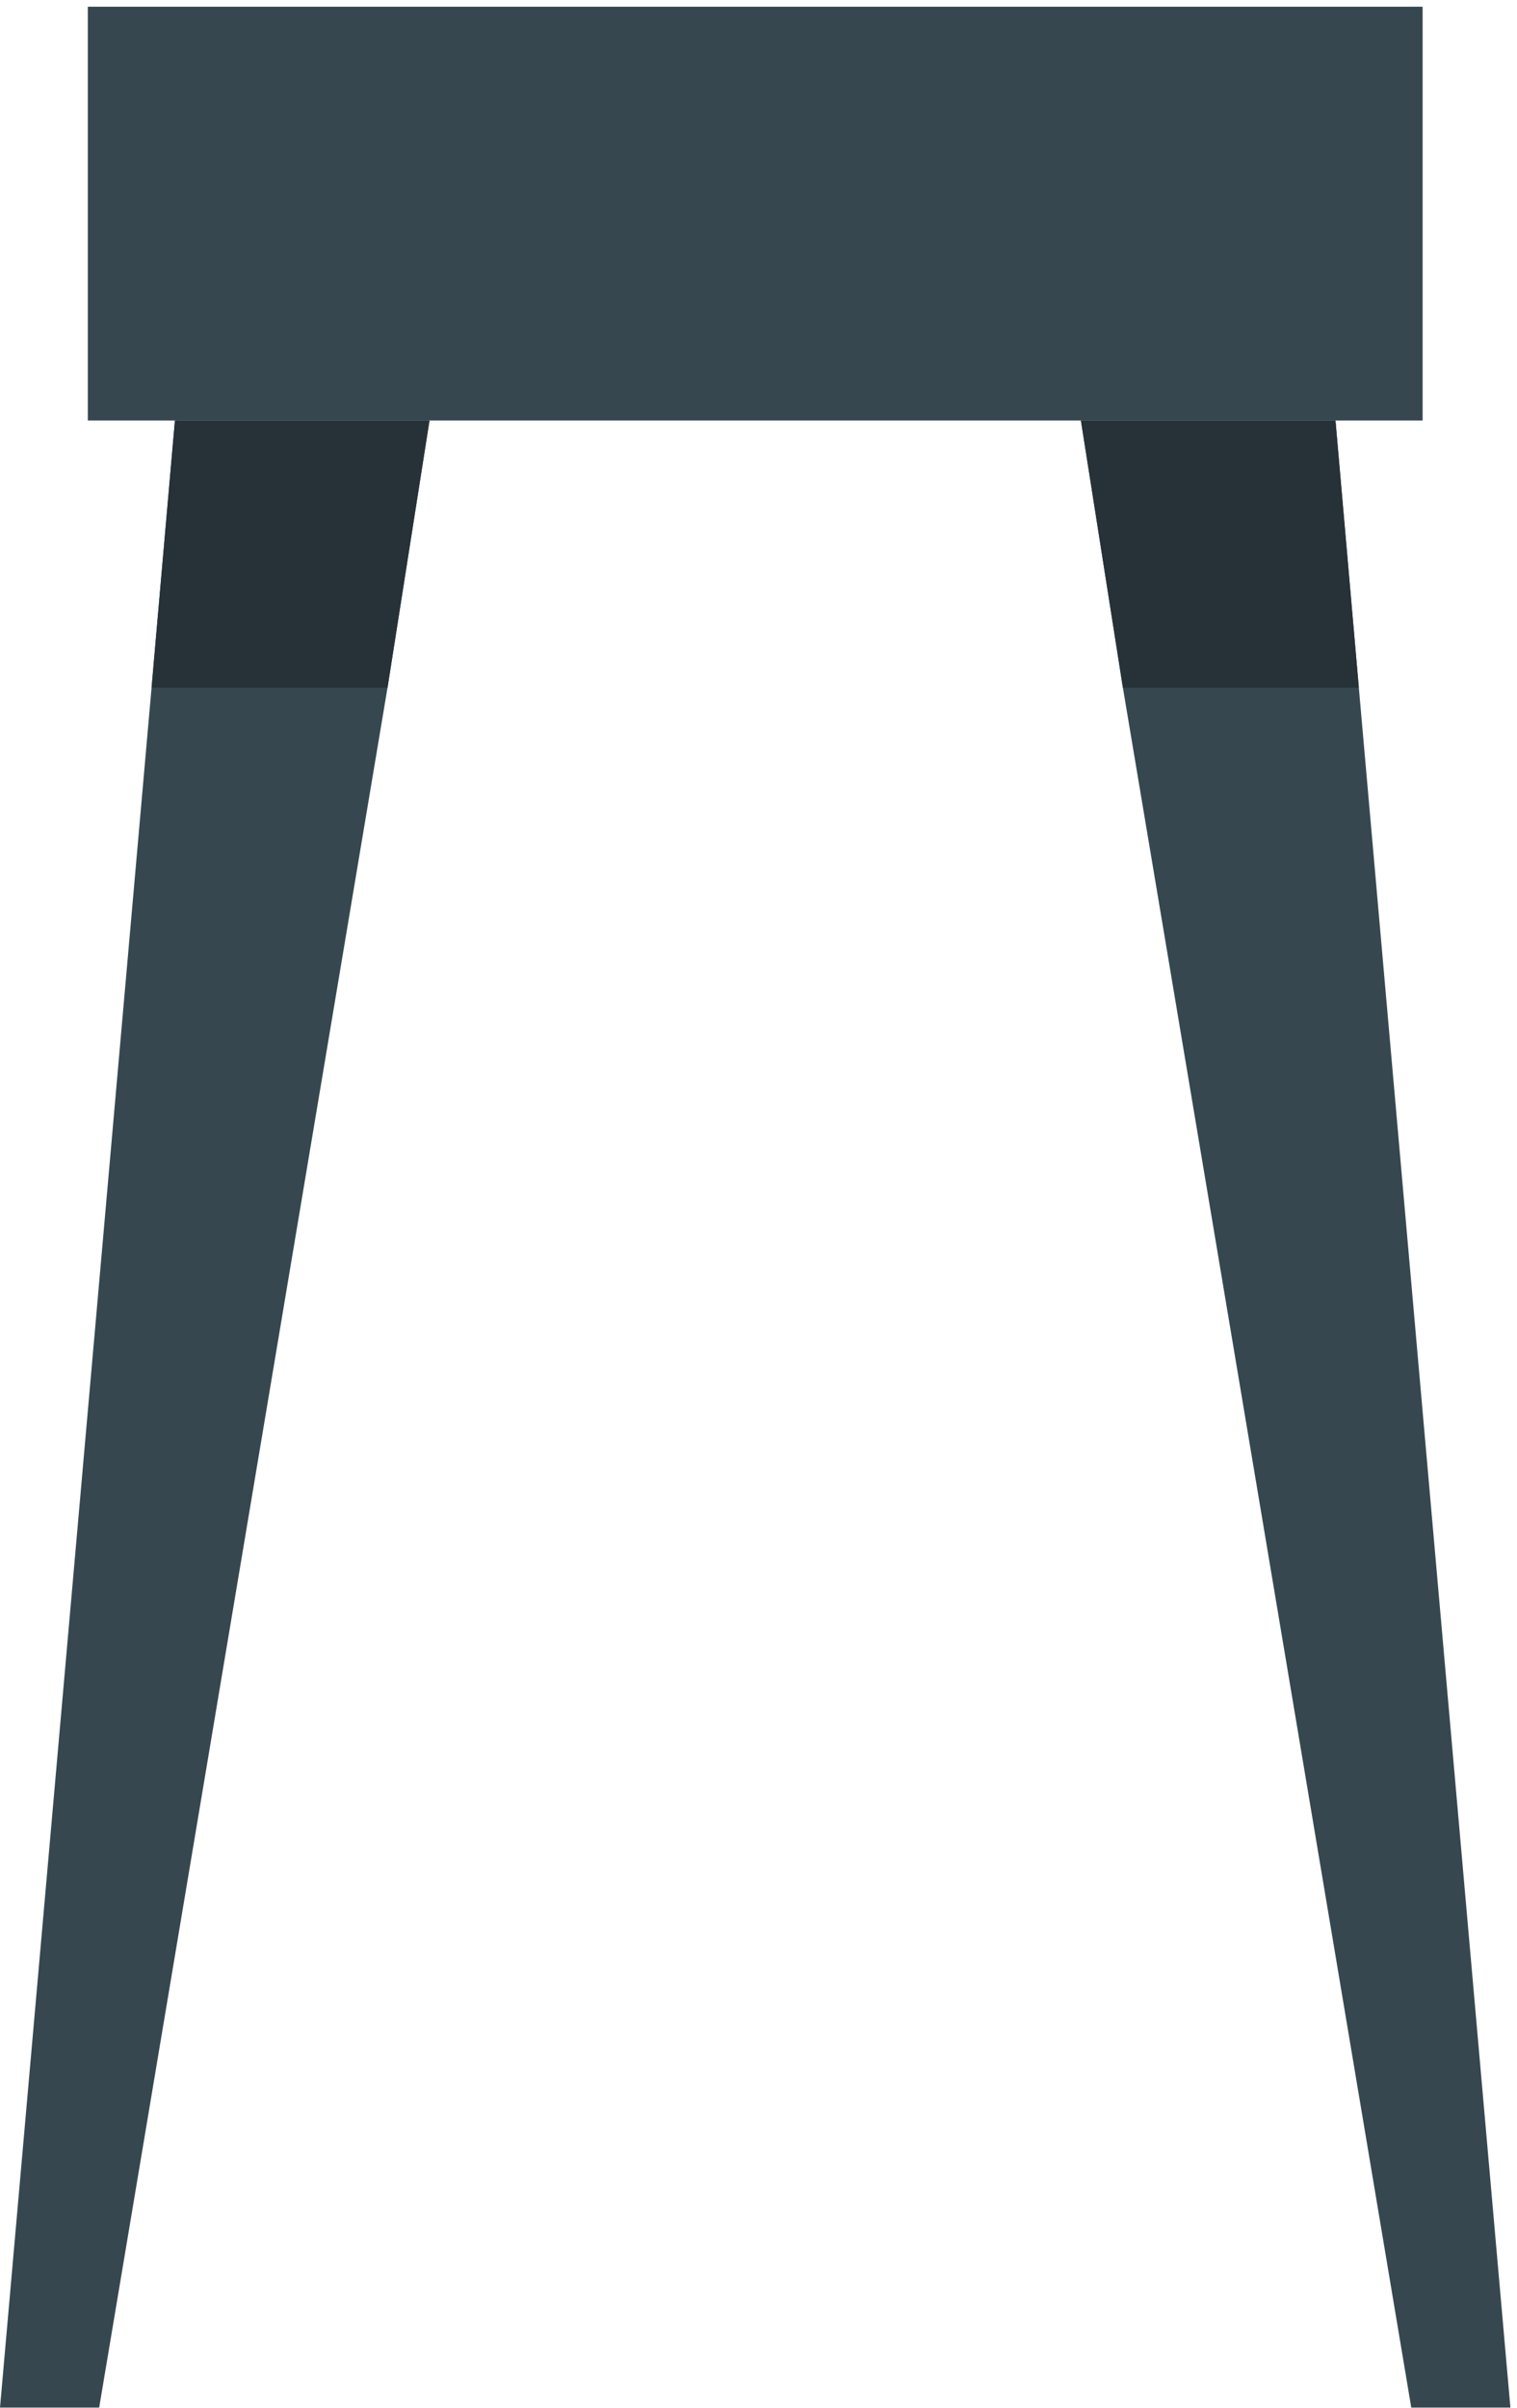 <svg width="46" height="73" viewBox="0 0 46 73" fill="none" xmlns="http://www.w3.org/2000/svg">
<g id="freepik  Chair  inject 2">
<path id="Vector" d="M43.138 0.204H2.663V12.746H43.138V0.204Z" fill="#37474F"/>
<path id="Vector_2" d="M13.024 12.746L11.751 20.844L3.007 72.981H0L4.596 20.844L5.304 12.746H13.024Z" fill="#37474F"/>
<path id="Vector_3" d="M5.304 12.746H13.024L11.751 20.844H4.596L5.304 12.746Z" fill="#263238"/>
<path id="Vector_4" d="M45.8 72.981H42.794L34.049 20.844L32.776 12.746H40.496L41.204 20.844L45.8 72.981Z" fill="#37474F"/>
<path id="Vector_5" d="M41.204 20.844H34.049L32.776 12.746H40.496L41.204 20.844Z" fill="#263238"/>
</g>
</svg>

